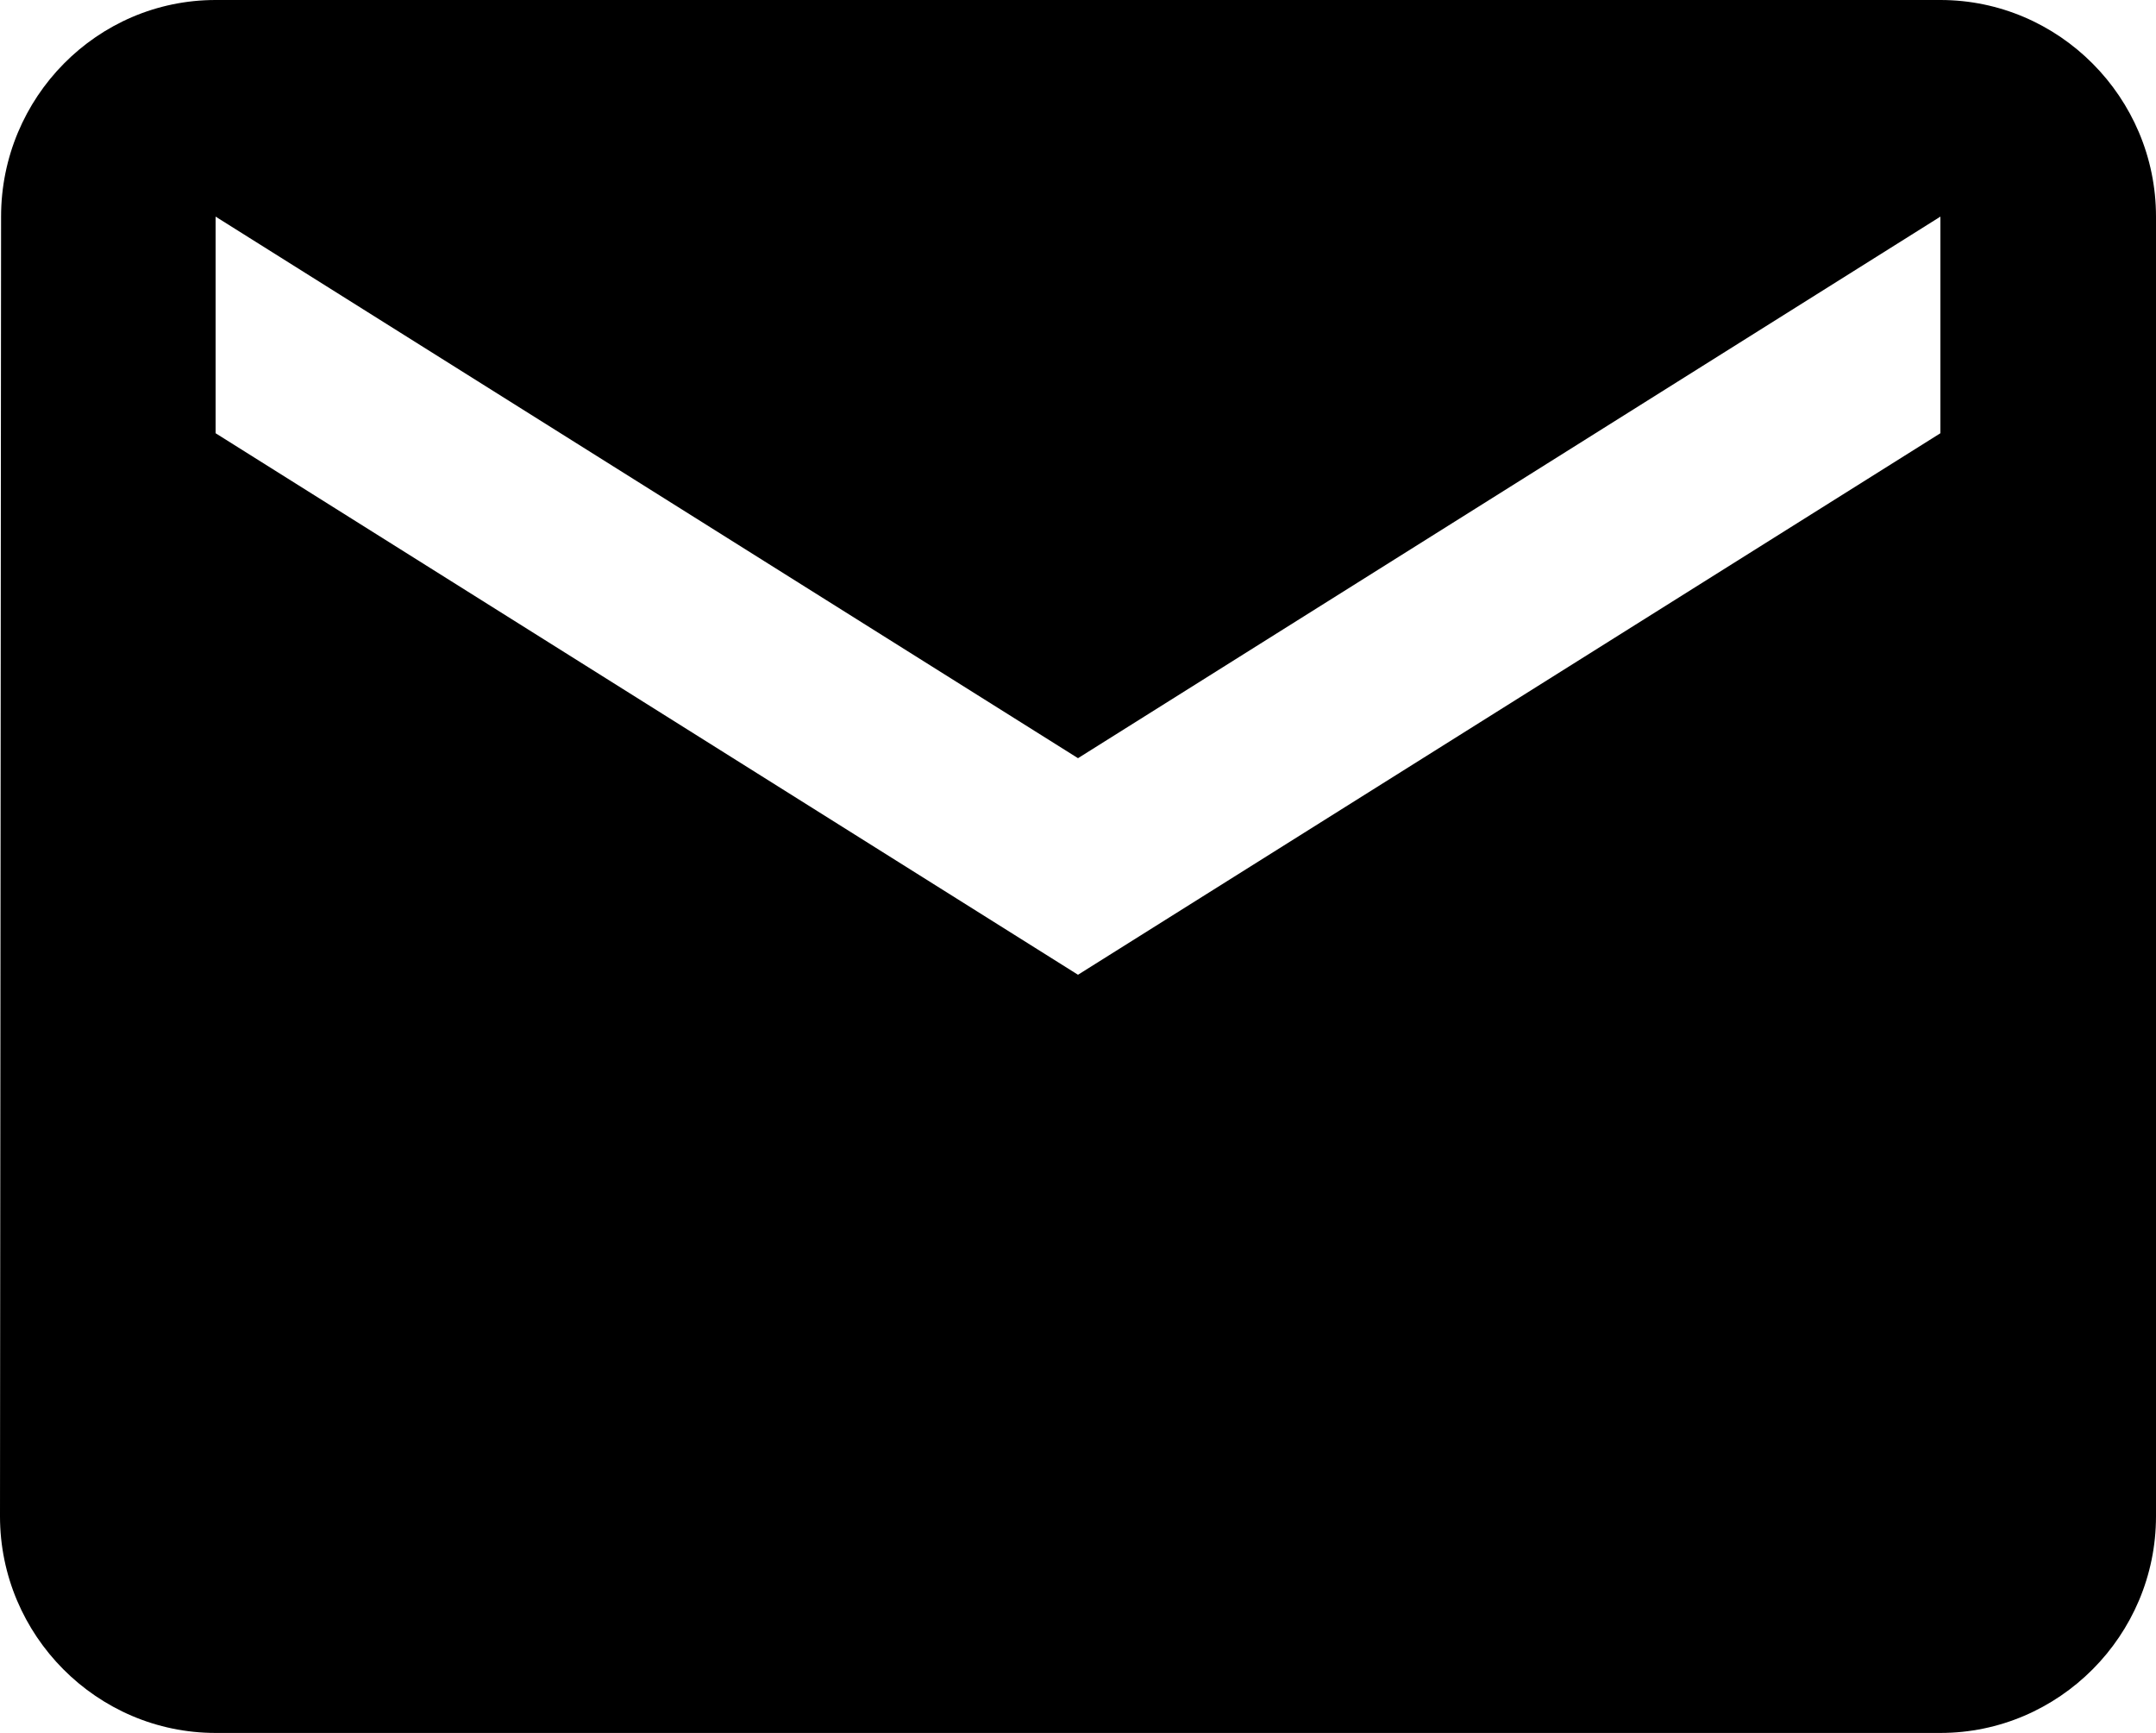 <svg width="56" height="45" viewBox="0 0 56 45" fill="none" xmlns="http://www.w3.org/2000/svg">
<path d="M50.4 0H5.6C2.52 0 0.028 2.531 0.028 5.625L0 39.375C0 42.469 2.52 45 5.6 45H50.4C53.48 45 56 42.469 56 39.375V5.625C56 2.531 53.48 0 50.4 0ZM50.4 11.25L28 25.312L5.6 11.25V5.625L28 19.688L50.4 5.625V11.25Z" fill="black"/>
</svg>
